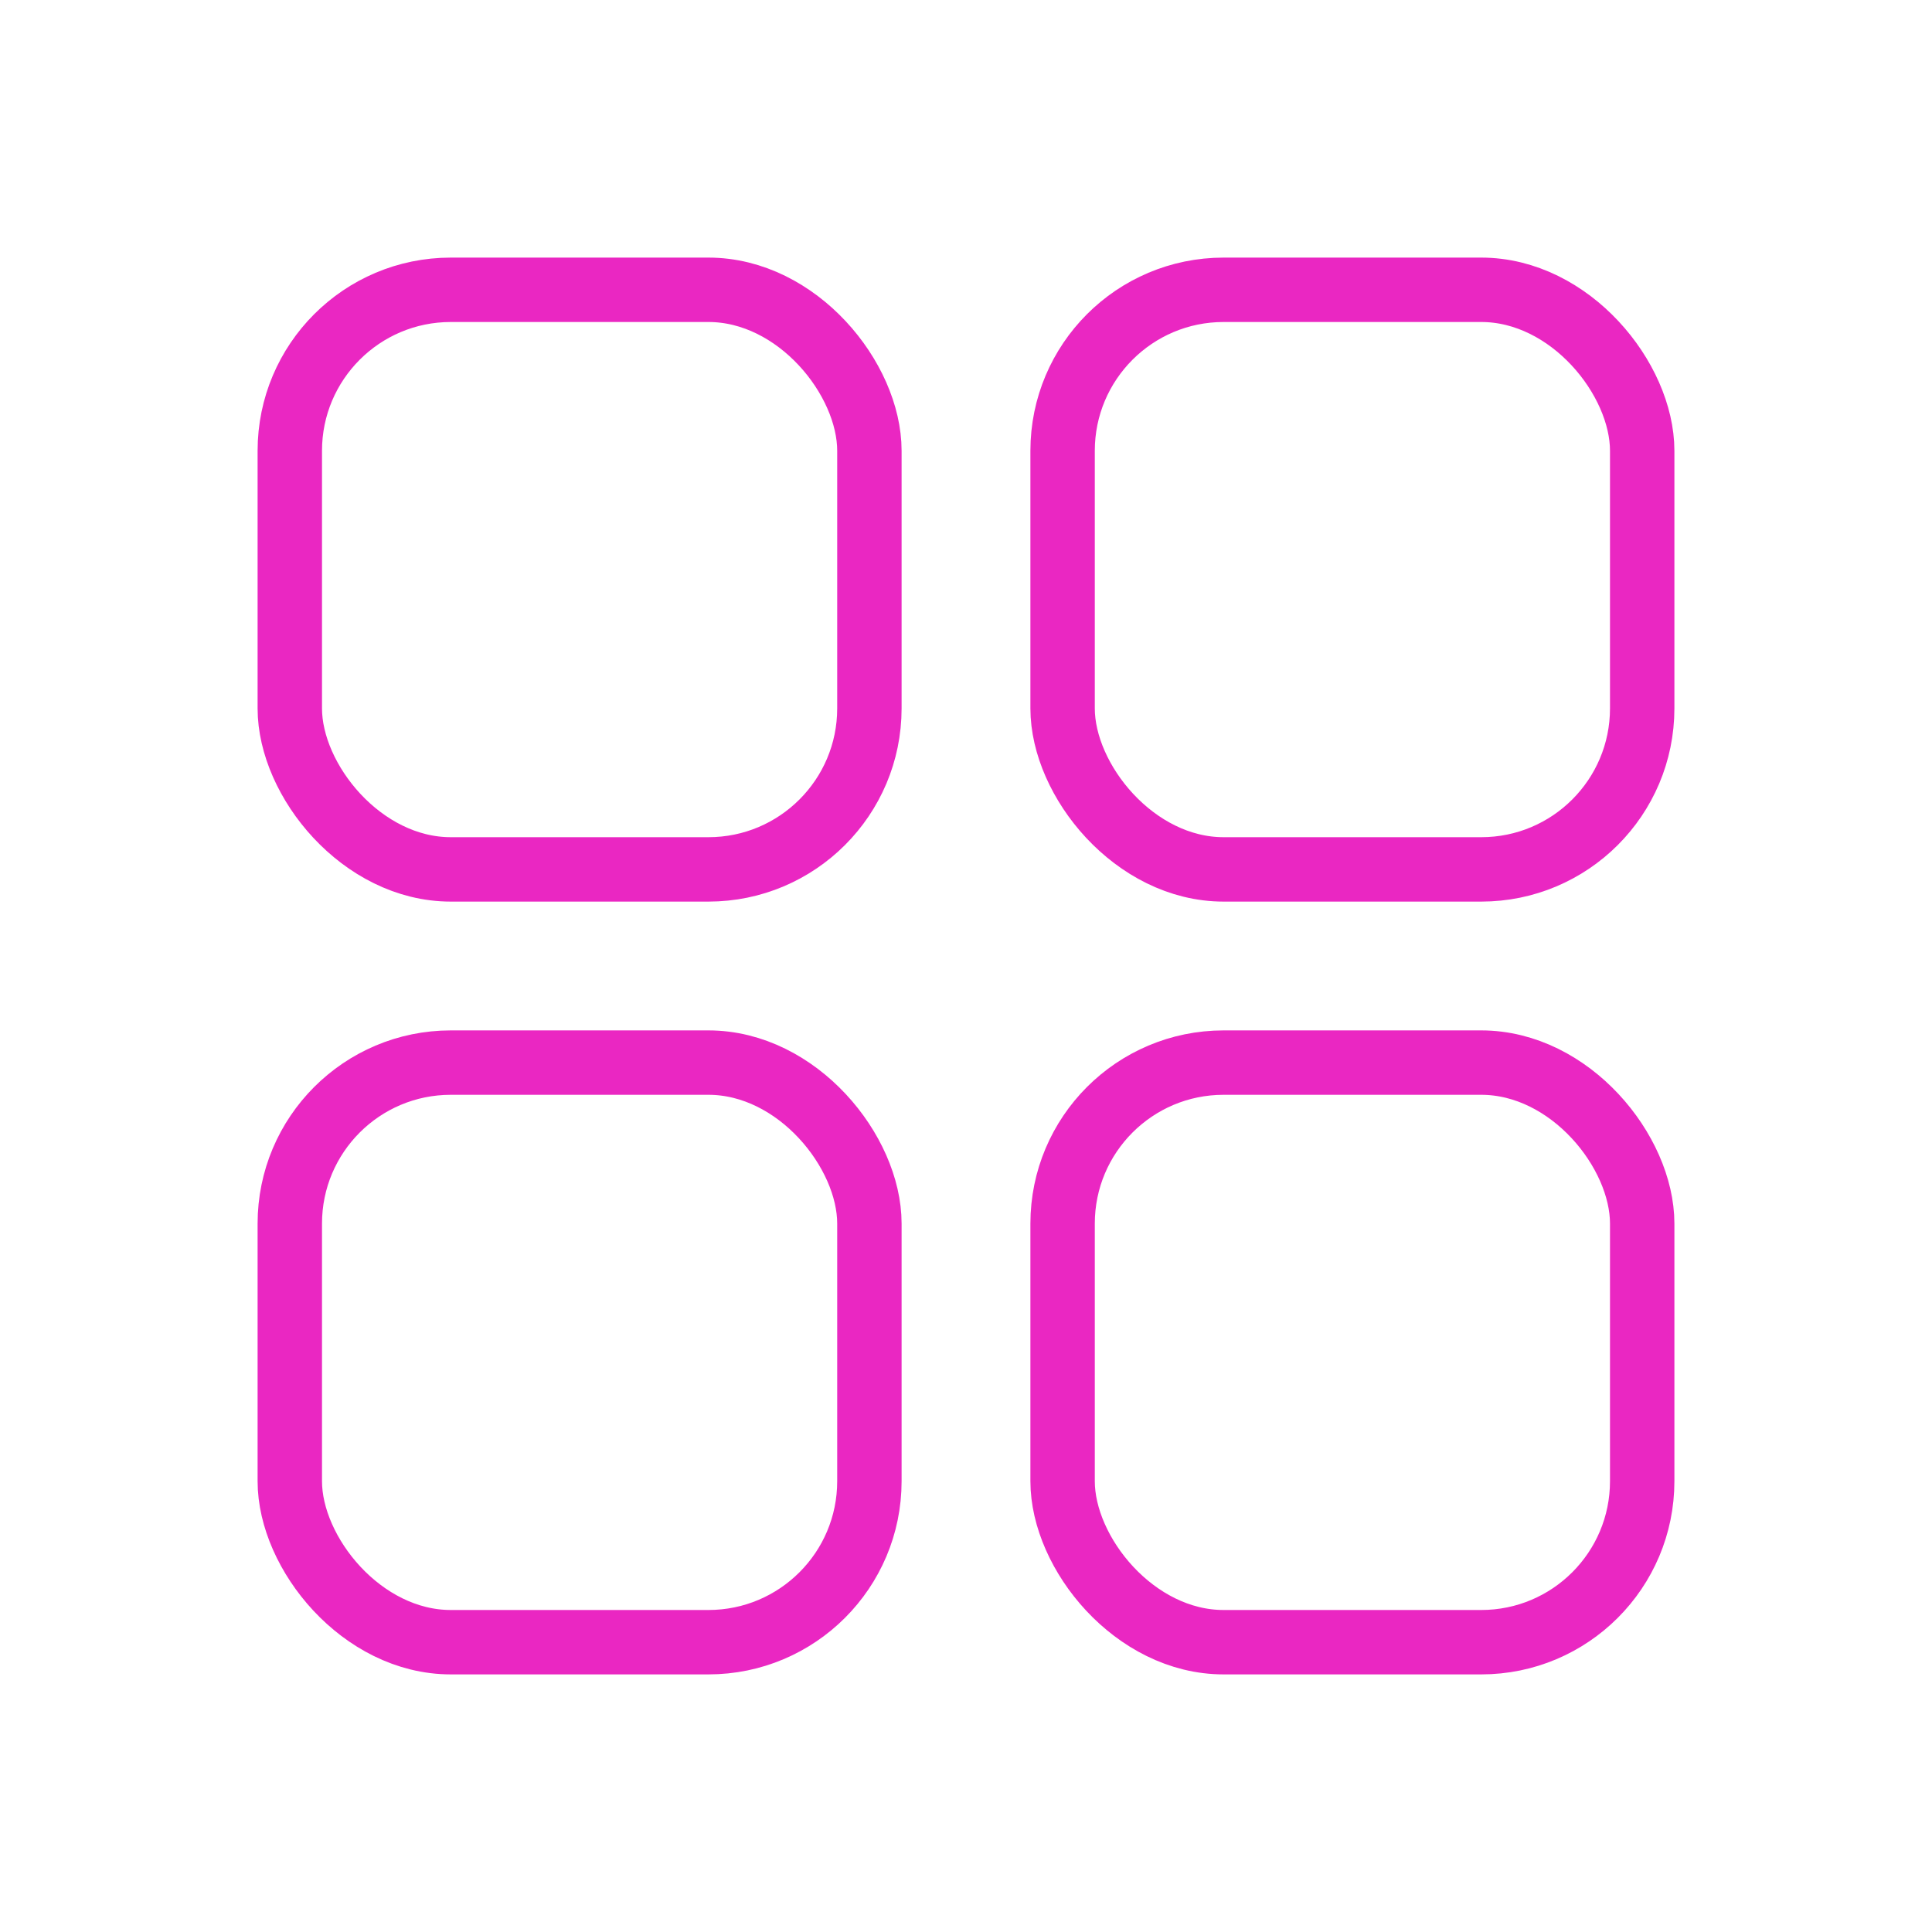 <svg id="구성_요소_41_2" data-name="구성 요소 41 – 2" xmlns="http://www.w3.org/2000/svg" width="30" height="30" viewBox="0 0 30 30">
  <g id="그룹_32203" data-name="그룹 32203" transform="translate(-2373 -718)" opacity="0">
    <rect id="사각형_30256" data-name="사각형 30256" width="30" height="30" transform="translate(2373 718)" fill="#ff3e3e" opacity="0.36"/>
    <rect id="사각형_30257" data-name="사각형 30257" width="24" height="24" transform="translate(2376 721)" fill="#ff3e3e" opacity="0.36"/>
  </g>
  <g id="그룹_32202" data-name="그룹 32202" transform="translate(-2381 -720)">
    <g id="사각형_30250" data-name="사각형 30250" transform="translate(2385 724)" fill="none" stroke="#ea27c2" stroke-width="1">
      <rect width="10" height="10" rx="3" stroke="none"/>
      <rect x="0.5" y="0.5" width="9" height="9" rx="2.5" fill="none"/>
    </g>
    <g id="사각형_30253" data-name="사각형 30253" transform="translate(2385 736)" fill="none" stroke="#ea27c2" stroke-width="1">
      <rect width="10" height="10" rx="3" stroke="none"/>
      <rect x="0.5" y="0.5" width="9" height="9" rx="2.5" fill="none"/>
    </g>
    <g id="사각형_30251" data-name="사각형 30251" transform="translate(2397 724)" fill="none" stroke="#ea27c2" stroke-width="1">
      <rect width="10" height="10" rx="3" stroke="none"/>
      <rect x="0.5" y="0.5" width="9" height="9" rx="2.5" fill="none"/>
    </g>
    <g id="사각형_30252" data-name="사각형 30252" transform="translate(2397 736)" fill="none" stroke="#ea27c2" stroke-width="1">
      <rect width="10" height="10" rx="3" stroke="none"/>
      <rect x="0.5" y="0.5" width="9" height="9" rx="2.5" fill="none"/>
    </g>
  </g>
</svg>

